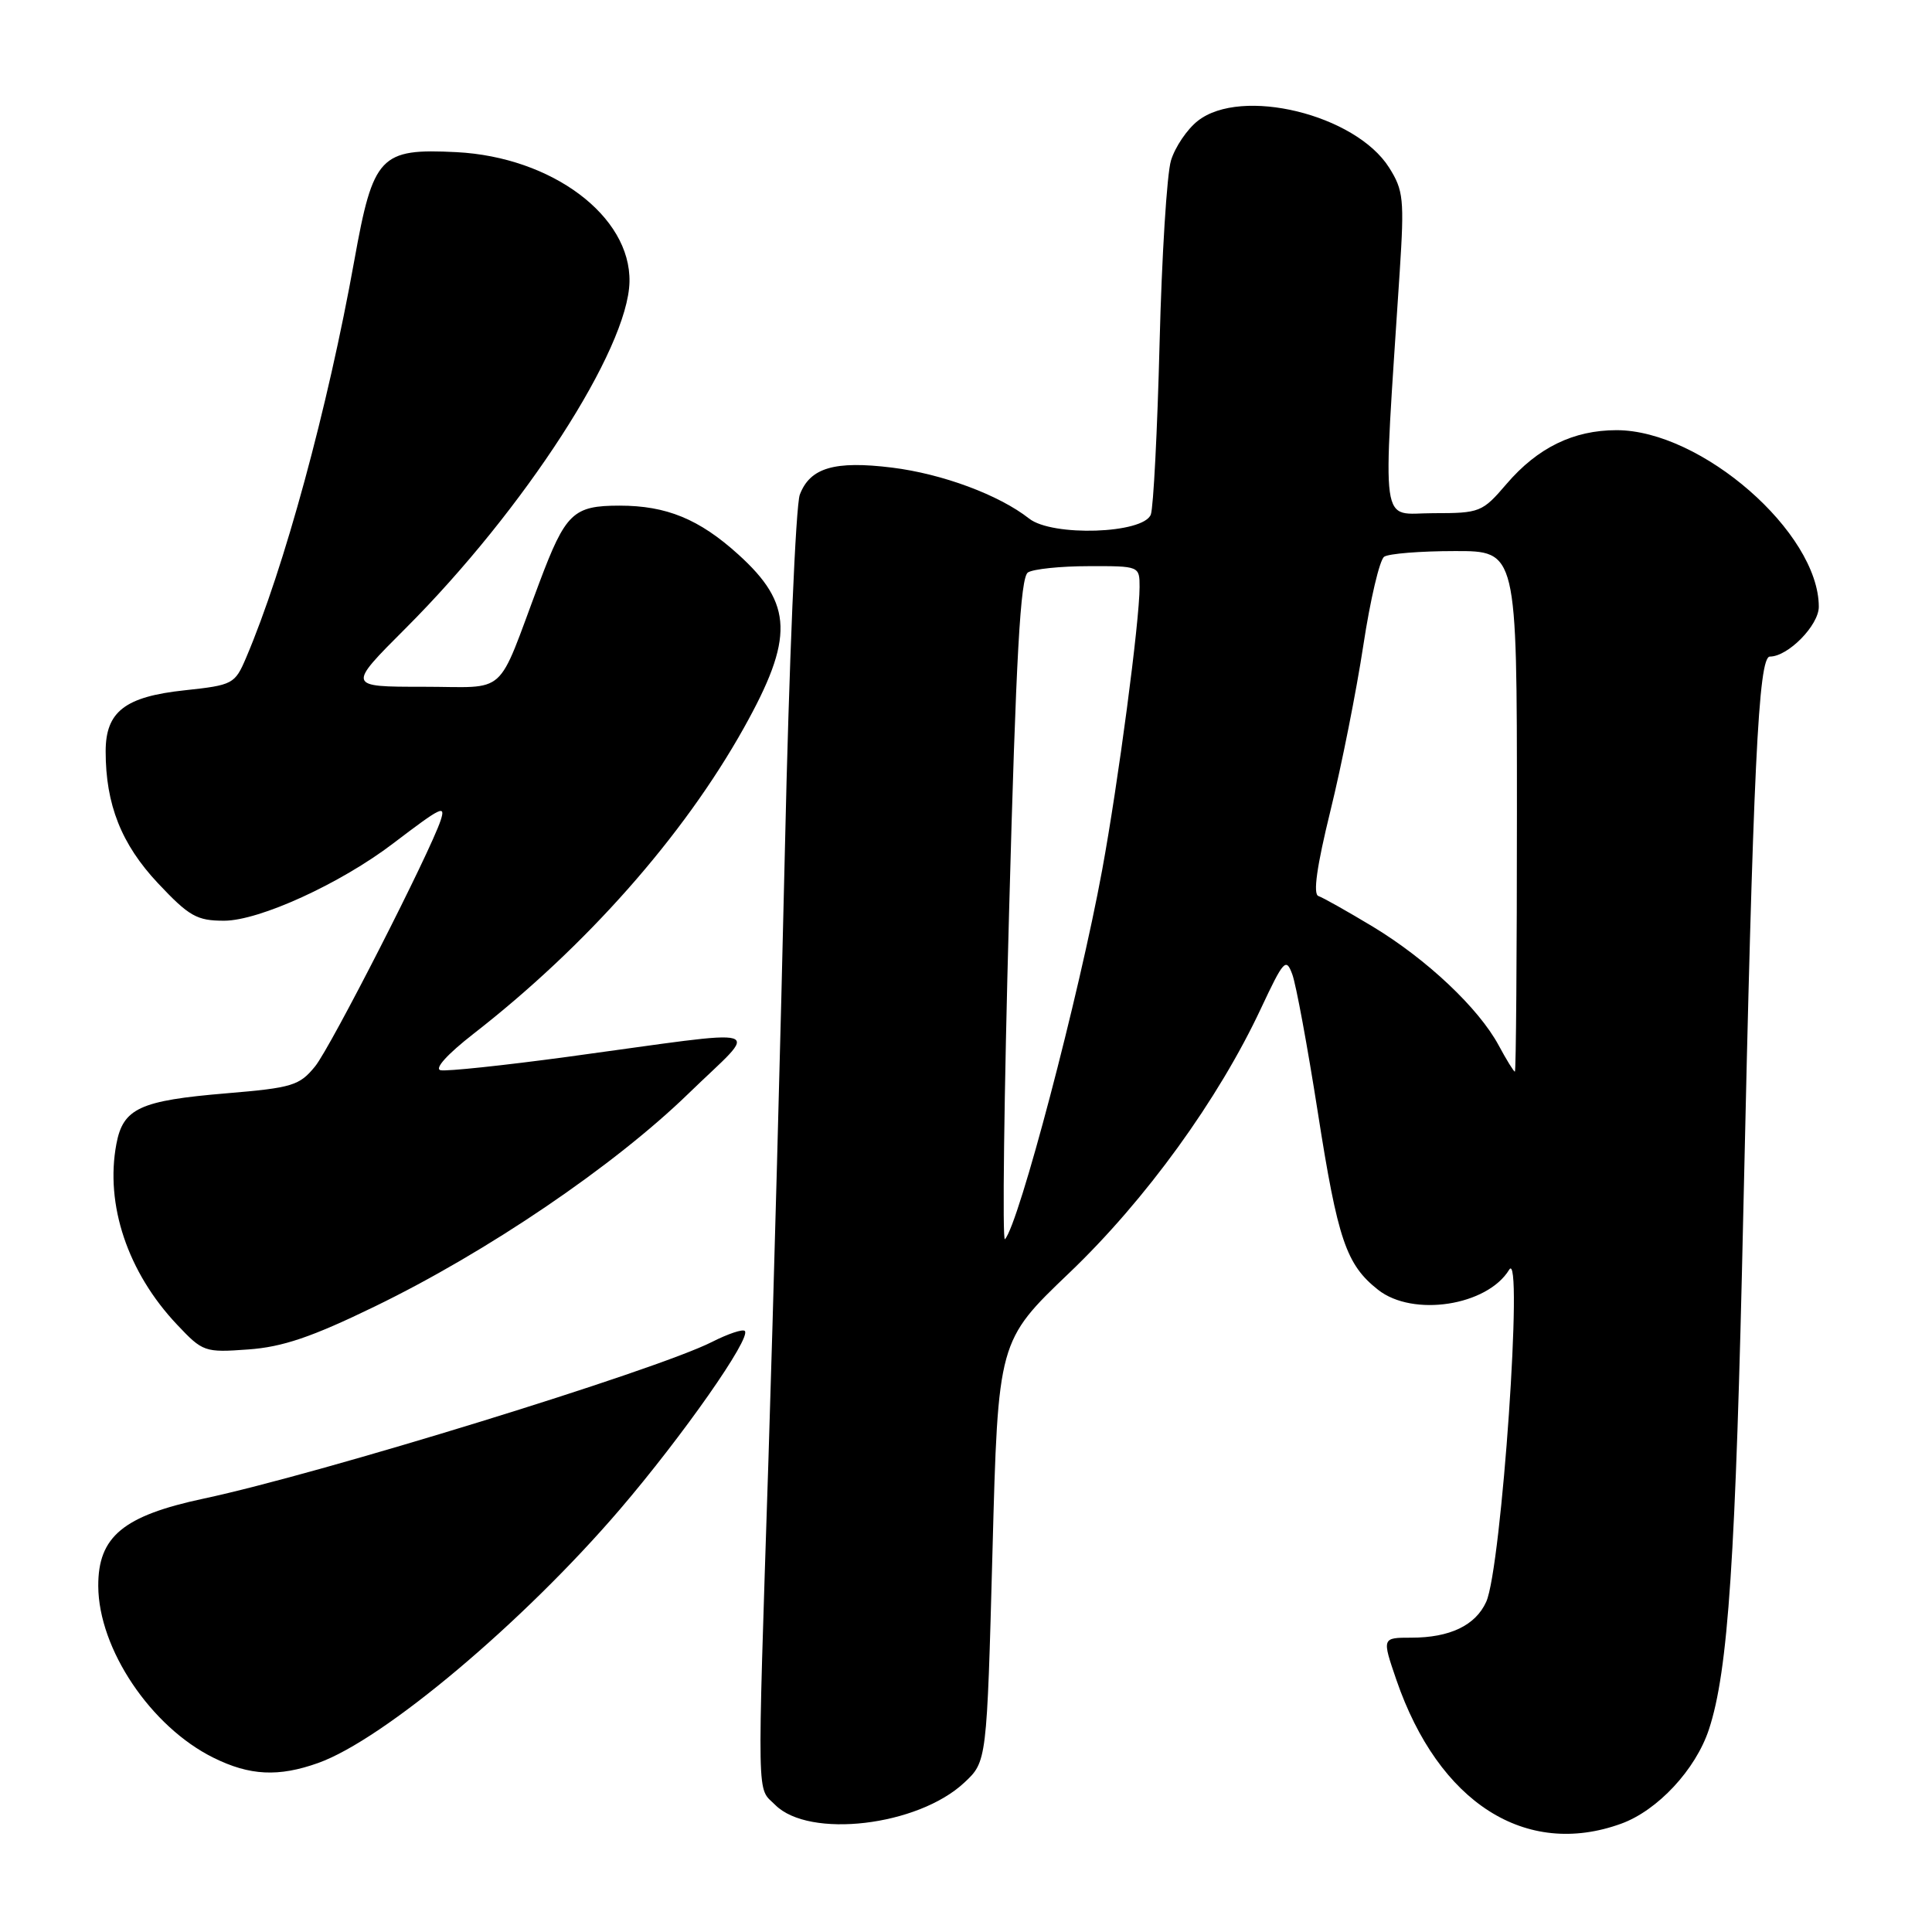 <?xml version="1.0" encoding="UTF-8" standalone="no"?>
<!DOCTYPE svg PUBLIC "-//W3C//DTD SVG 1.1//EN" "http://www.w3.org/Graphics/SVG/1.1/DTD/svg11.dtd" >
<svg xmlns="http://www.w3.org/2000/svg" xmlns:xlink="http://www.w3.org/1999/xlink" version="1.1" viewBox="0 0 256 256">
 <g >
 <path fill="currentColor"
d=" M 214.81 241.65 C 219.64 239.90 224.68 234.49 226.44 229.16 C 229.00 221.40 229.99 206.60 231.00 160.53 C 232.30 101.62 233.00 87.00 234.52 87.00 C 236.93 87.00 241.00 82.85 241.00 80.40 C 241.00 70.58 225.44 57.00 214.20 57.00 C 208.49 57.00 203.74 59.32 199.62 64.13 C 196.41 67.88 196.10 68.00 189.90 68.00 C 182.77 68.00 183.19 71.07 185.47 36.00 C 186.09 26.40 185.97 25.22 184.06 22.20 C 179.60 15.16 164.48 11.47 158.71 16.02 C 157.30 17.12 155.70 19.49 155.16 21.27 C 154.62 23.04 153.94 33.95 153.65 45.51 C 153.36 57.07 152.83 67.27 152.49 68.18 C 151.51 70.73 139.42 71.13 136.36 68.71 C 132.38 65.58 124.88 62.79 118.20 61.96 C 110.58 61.02 107.34 61.97 105.98 65.54 C 105.44 66.96 104.55 88.01 104.01 112.31 C 103.46 136.61 102.47 173.15 101.82 193.50 C 100.32 239.94 100.26 236.70 102.72 239.16 C 107.21 243.66 121.61 241.97 127.77 236.21 C 130.76 233.42 130.76 233.42 131.51 205.55 C 132.25 177.68 132.25 177.68 141.69 168.66 C 151.81 158.99 161.44 145.69 167.10 133.59 C 170.09 127.22 170.41 126.87 171.23 129.09 C 171.73 130.42 173.25 138.66 174.62 147.41 C 177.26 164.29 178.38 167.58 182.61 170.91 C 187.22 174.54 197.05 173.03 199.97 168.25 C 201.90 165.07 198.96 207.81 196.93 212.25 C 195.51 215.38 192.11 217.00 187.01 217.00 C 183.11 217.00 183.11 217.00 185.03 222.60 C 190.63 238.87 202.15 246.24 214.81 241.65 Z  M 42.17 233.60 C 50.85 230.50 69.29 215.00 82.14 200.00 C 90.46 190.28 99.59 177.25 98.69 176.36 C 98.42 176.08 96.46 176.74 94.35 177.81 C 86.95 181.57 42.54 195.26 27.00 198.57 C 16.31 200.85 12.99 203.61 13.02 210.17 C 13.06 218.49 19.99 228.81 28.29 232.91 C 33.09 235.29 36.91 235.48 42.17 233.60 Z  M 49.65 173.12 C 64.56 165.89 81.33 154.51 91.22 144.91 C 100.74 135.66 102.81 136.29 75.17 140.04 C 66.73 141.18 59.18 141.98 58.38 141.81 C 57.52 141.62 59.27 139.69 62.72 137.00 C 77.67 125.37 90.52 110.83 98.55 96.48 C 105.23 84.53 105.09 80.03 97.83 73.47 C 92.65 68.78 88.31 67.00 82.10 67.00 C 75.94 67.00 74.94 67.96 71.46 77.22 C 65.67 92.62 67.49 91.00 56.05 91.00 C 46.00 91.00 46.00 91.00 53.75 83.25 C 69.49 67.50 83.22 46.26 83.41 37.35 C 83.60 28.64 73.15 20.81 60.48 20.16 C 50.36 19.65 49.45 20.61 46.95 34.50 C 43.43 54.10 37.65 75.32 32.62 87.13 C 31.12 90.65 30.87 90.78 24.45 91.47 C 16.56 92.31 14.00 94.30 14.00 99.56 C 14.00 106.61 16.08 111.86 20.92 117.02 C 25.06 121.42 26.08 122.00 29.69 122.00 C 34.35 122.00 45.10 117.09 52.08 111.77 C 58.53 106.87 59.07 106.60 58.39 108.70 C 57.00 112.92 43.83 138.74 41.76 141.29 C 39.68 143.85 38.73 144.14 30.00 144.87 C 18.53 145.83 16.31 146.85 15.42 151.59 C 13.91 159.62 16.92 168.60 23.45 175.51 C 26.87 179.14 27.12 179.23 32.88 178.81 C 37.43 178.49 41.32 177.17 49.65 173.12 Z  M 133.71 120.79 C 134.63 86.83 135.21 76.48 136.21 75.85 C 136.92 75.40 140.54 75.02 144.25 75.02 C 150.97 75.00 151.00 75.01 151.00 77.78 C 151.00 82.33 148.17 103.71 146.04 115.29 C 142.99 131.89 134.99 162.27 133.16 164.20 C 132.80 164.59 133.04 145.05 133.71 120.79 Z  M 198.58 138.51 C 195.92 133.58 189.08 127.13 181.93 122.80 C 178.56 120.77 175.31 118.94 174.70 118.73 C 173.96 118.49 174.48 114.80 176.29 107.43 C 177.77 101.42 179.73 91.55 180.65 85.50 C 181.57 79.45 182.81 74.17 183.41 73.77 C 184.01 73.36 188.21 73.02 192.75 73.02 C 201.00 73.00 201.00 73.00 201.00 107.50 C 201.00 126.47 200.88 142.00 200.73 142.00 C 200.58 142.00 199.61 140.43 198.58 138.51 Z "/>
</g>
</svg>
